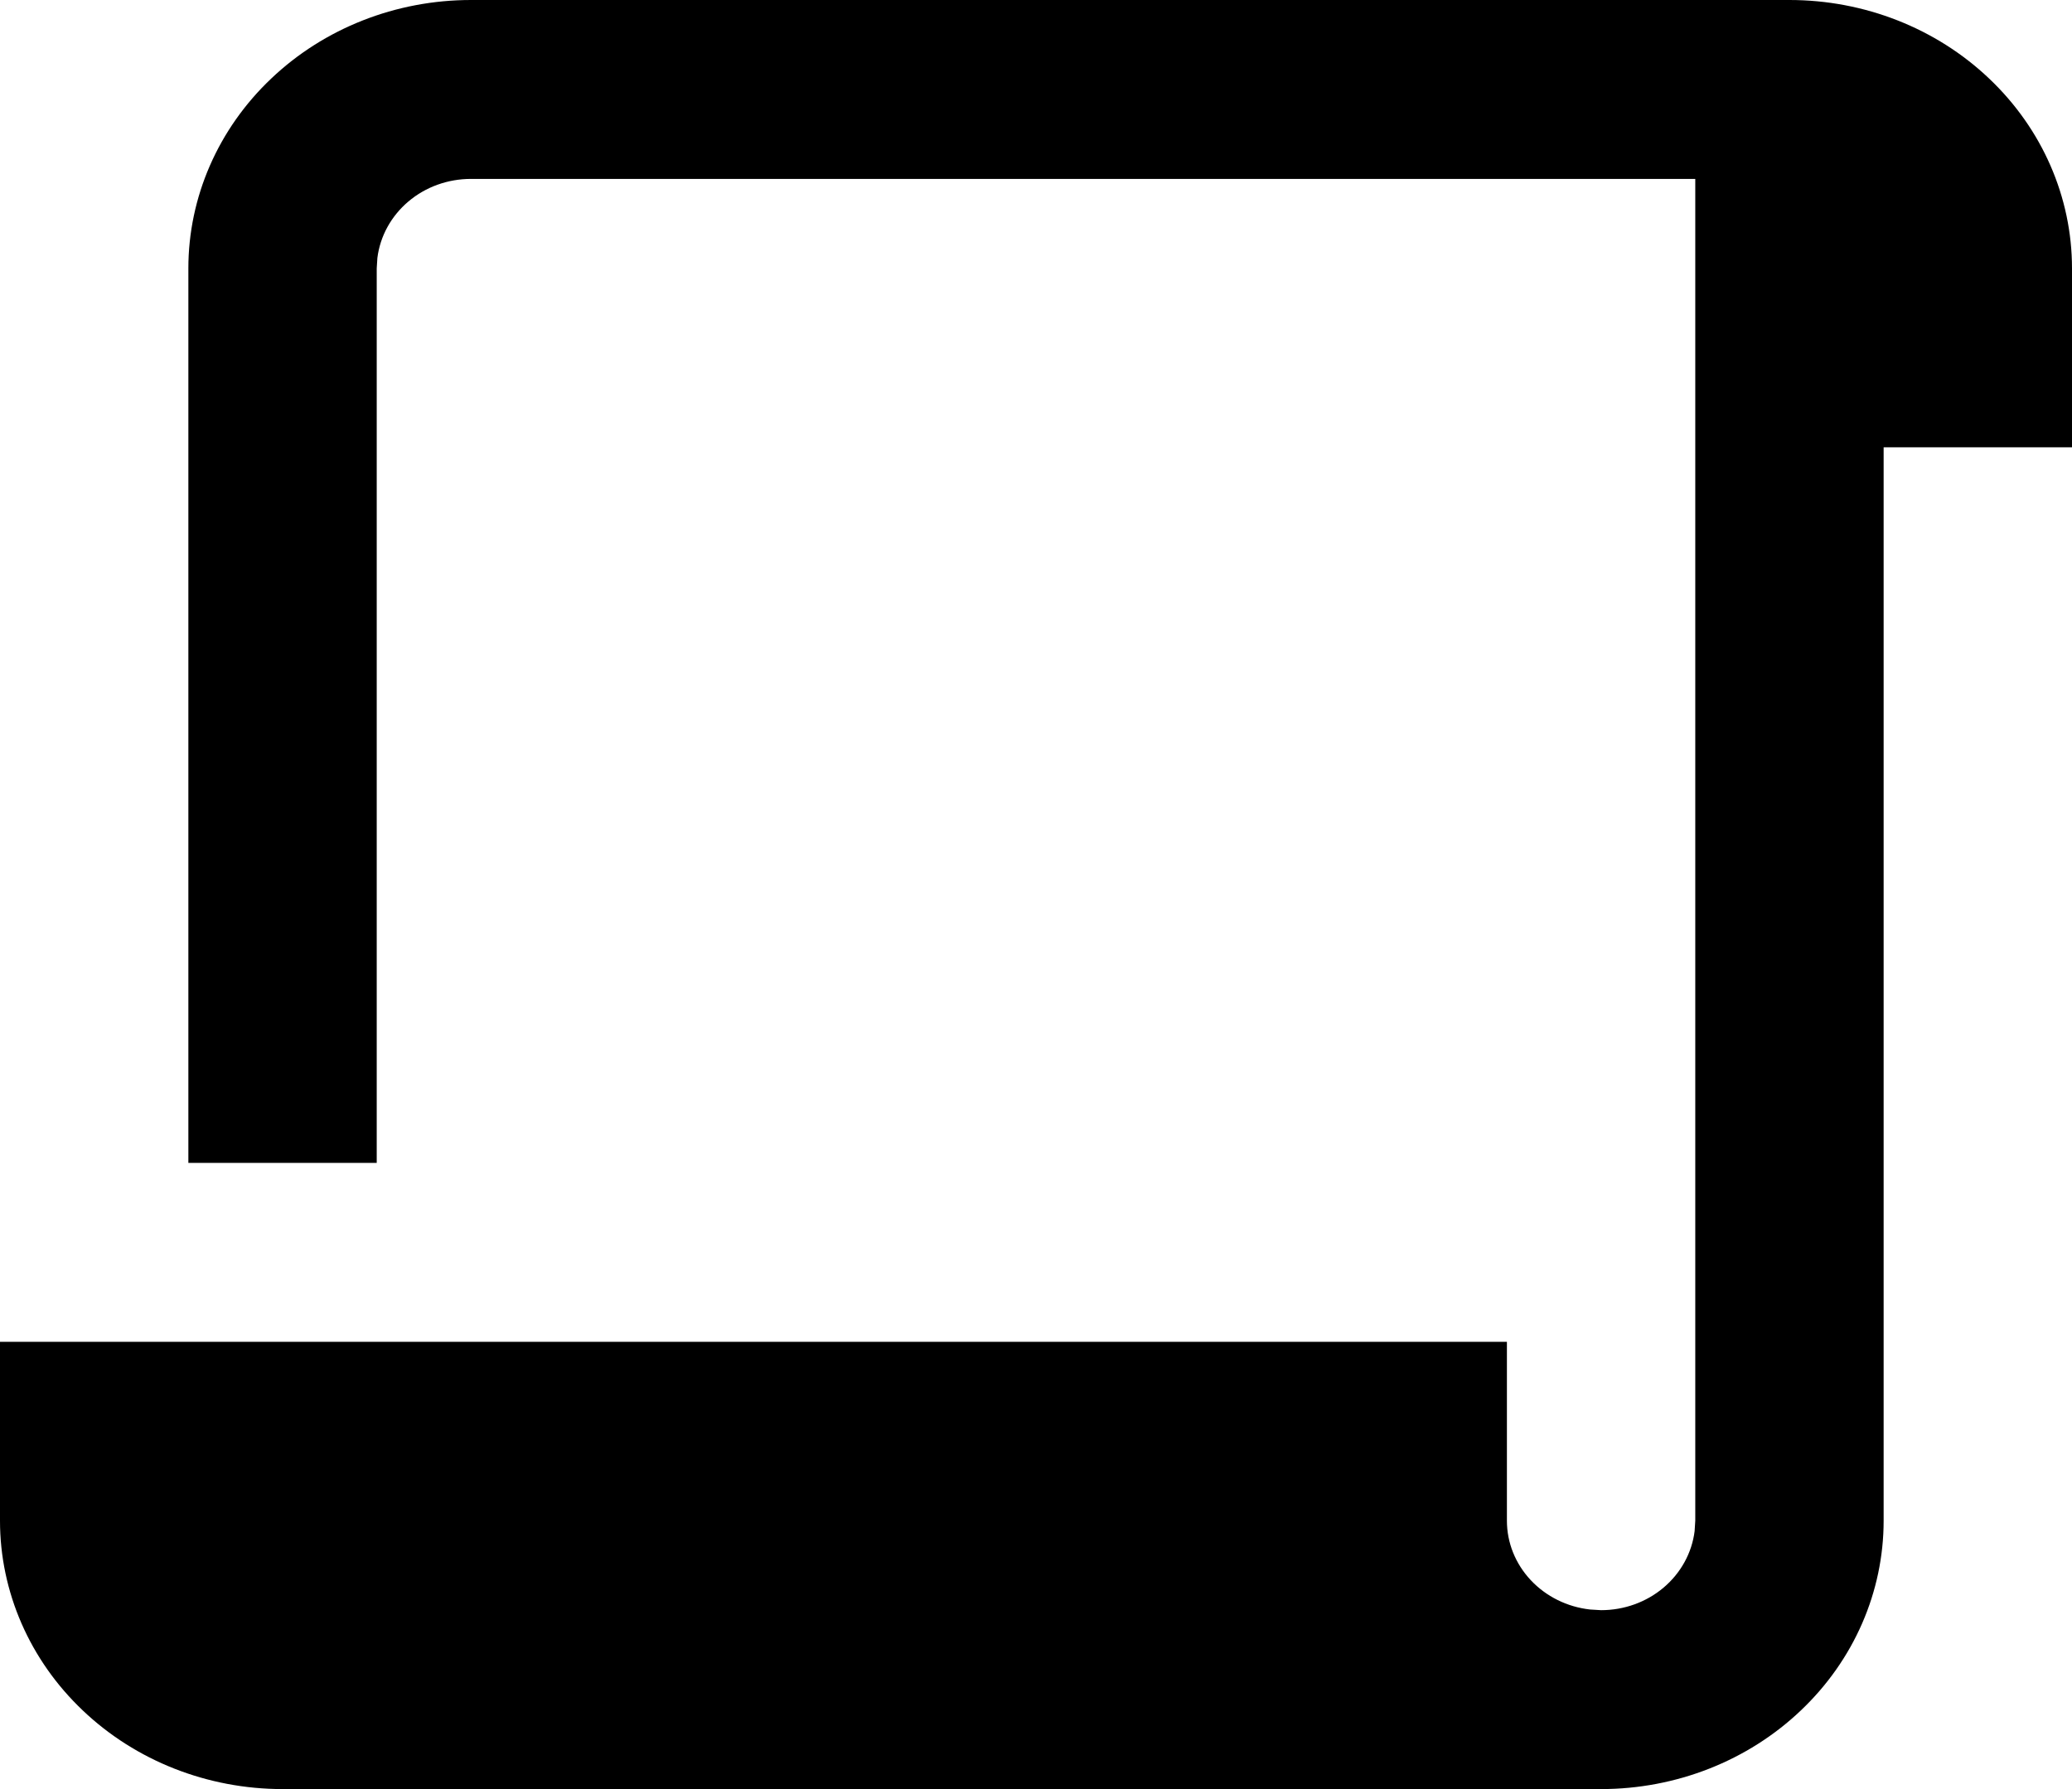 <svg width="22" height="19" viewBox="0 0 22 19" fill="none" xmlns="http://www.w3.org/2000/svg">
<path d="M19 0C19.796 0 20.559 0.3 21.121 0.835C21.684 1.369 22 2.094 22 2.85V4.75H20V16.15C20 16.906 19.684 17.631 19.121 18.165C18.559 18.7 17.796 19 17 19H3C2.204 19 1.441 18.7 0.879 18.165C0.316 17.631 0 16.906 0 16.15V14.25H16V16.15C16 16.383 16.09 16.607 16.253 16.781C16.416 16.955 16.64 17.066 16.883 17.093L17 17.1C17.245 17.1 17.481 17.015 17.664 16.86C17.847 16.705 17.964 16.492 17.993 16.261L18 16.15V1.9H5C4.755 1.9 4.519 1.985 4.336 2.14C4.153 2.295 4.036 2.508 4.007 2.739L4 2.85V12.35H2V2.85C2 2.094 2.316 1.369 2.879 0.835C3.441 0.3 4.204 0 5 0H19Z" fill="black"/>
</svg>
